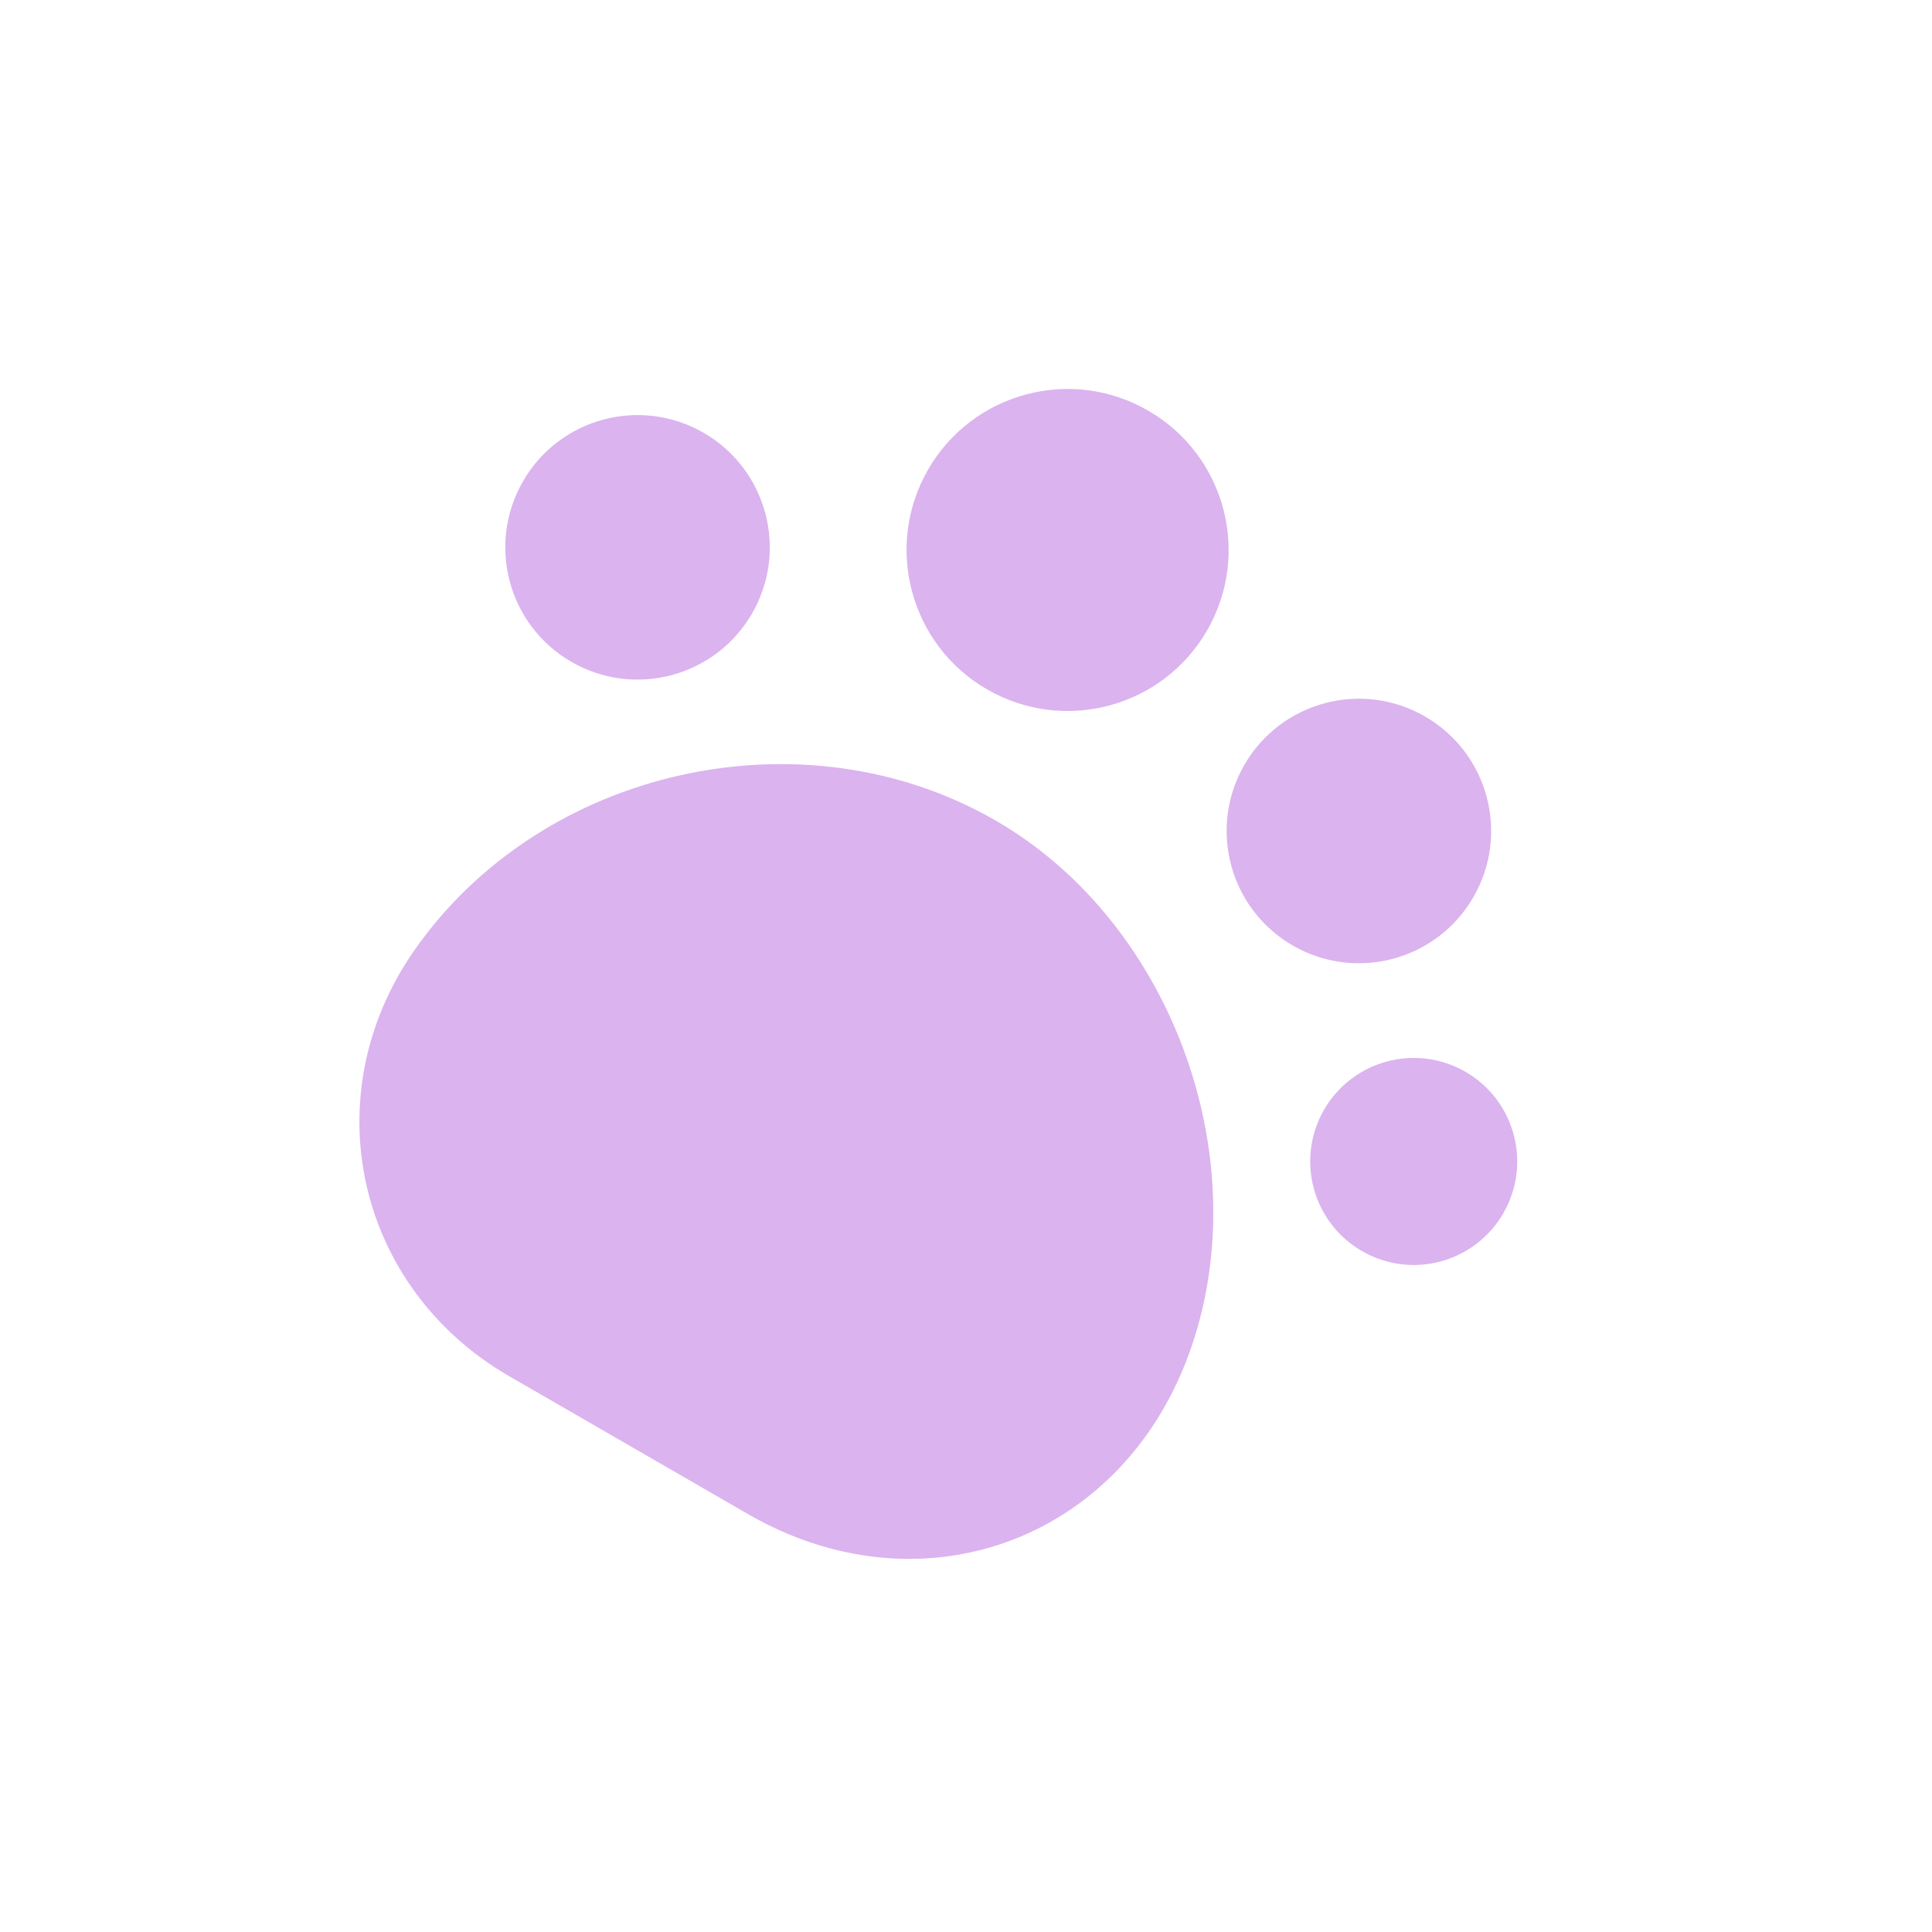 <svg width="28" height="28" viewBox="0 0 28 28" fill="none" xmlns="http://www.w3.org/2000/svg">
<path d="M6.203 13.926C4.826 15.912 5.416 18.523 7.509 19.731L10.966 21.727C13.319 23.085 16.031 22.121 16.983 19.572C17.98 16.895 16.781 13.538 14.306 12.109C11.621 10.559 7.973 11.377 6.203 13.926Z" fill="#DBB3EF" stroke="#DBB3EF" stroke-width="0.5" stroke-linecap="round" stroke-linejoin="round"/>
<path d="M14.431 9.775C15.427 10.35 16.701 10.009 17.277 9.013C17.852 8.016 17.511 6.742 16.514 6.167C15.518 5.591 14.244 5.933 13.668 6.929C13.093 7.926 13.434 9.2 14.431 9.775Z" fill="#DBB3EF" stroke="#DBB3EF" stroke-width="0.5" stroke-linecap="round" stroke-linejoin="round"/>
<path d="M18.861 13.487C19.658 13.947 20.677 13.674 21.137 12.877C21.598 12.08 21.325 11.06 20.527 10.6C19.73 10.14 18.711 10.413 18.251 11.21C17.79 12.007 18.064 13.027 18.861 13.487Z" fill="#DBB3EF" stroke="#DBB3EF" stroke-width="0.5" stroke-linecap="round" stroke-linejoin="round"/>
<path d="M19.864 17.915C20.462 18.261 21.226 18.056 21.571 17.458C21.916 16.86 21.712 16.095 21.114 15.75C20.516 15.405 19.751 15.61 19.406 16.208C19.061 16.806 19.266 17.57 19.864 17.915Z" fill="#DBB3EF" stroke="#DBB3EF" stroke-width="0.5" stroke-linecap="round" stroke-linejoin="round"/>
<path d="M8.407 9.376C9.204 9.836 10.223 9.563 10.683 8.766C11.143 7.969 10.87 6.95 10.073 6.489C9.276 6.029 8.257 6.302 7.797 7.099C7.336 7.897 7.609 8.916 8.407 9.376Z" fill="#DBB3EF" stroke="#DBB3EF" stroke-width="0.5" stroke-linecap="round" stroke-linejoin="round"/>
</svg>
